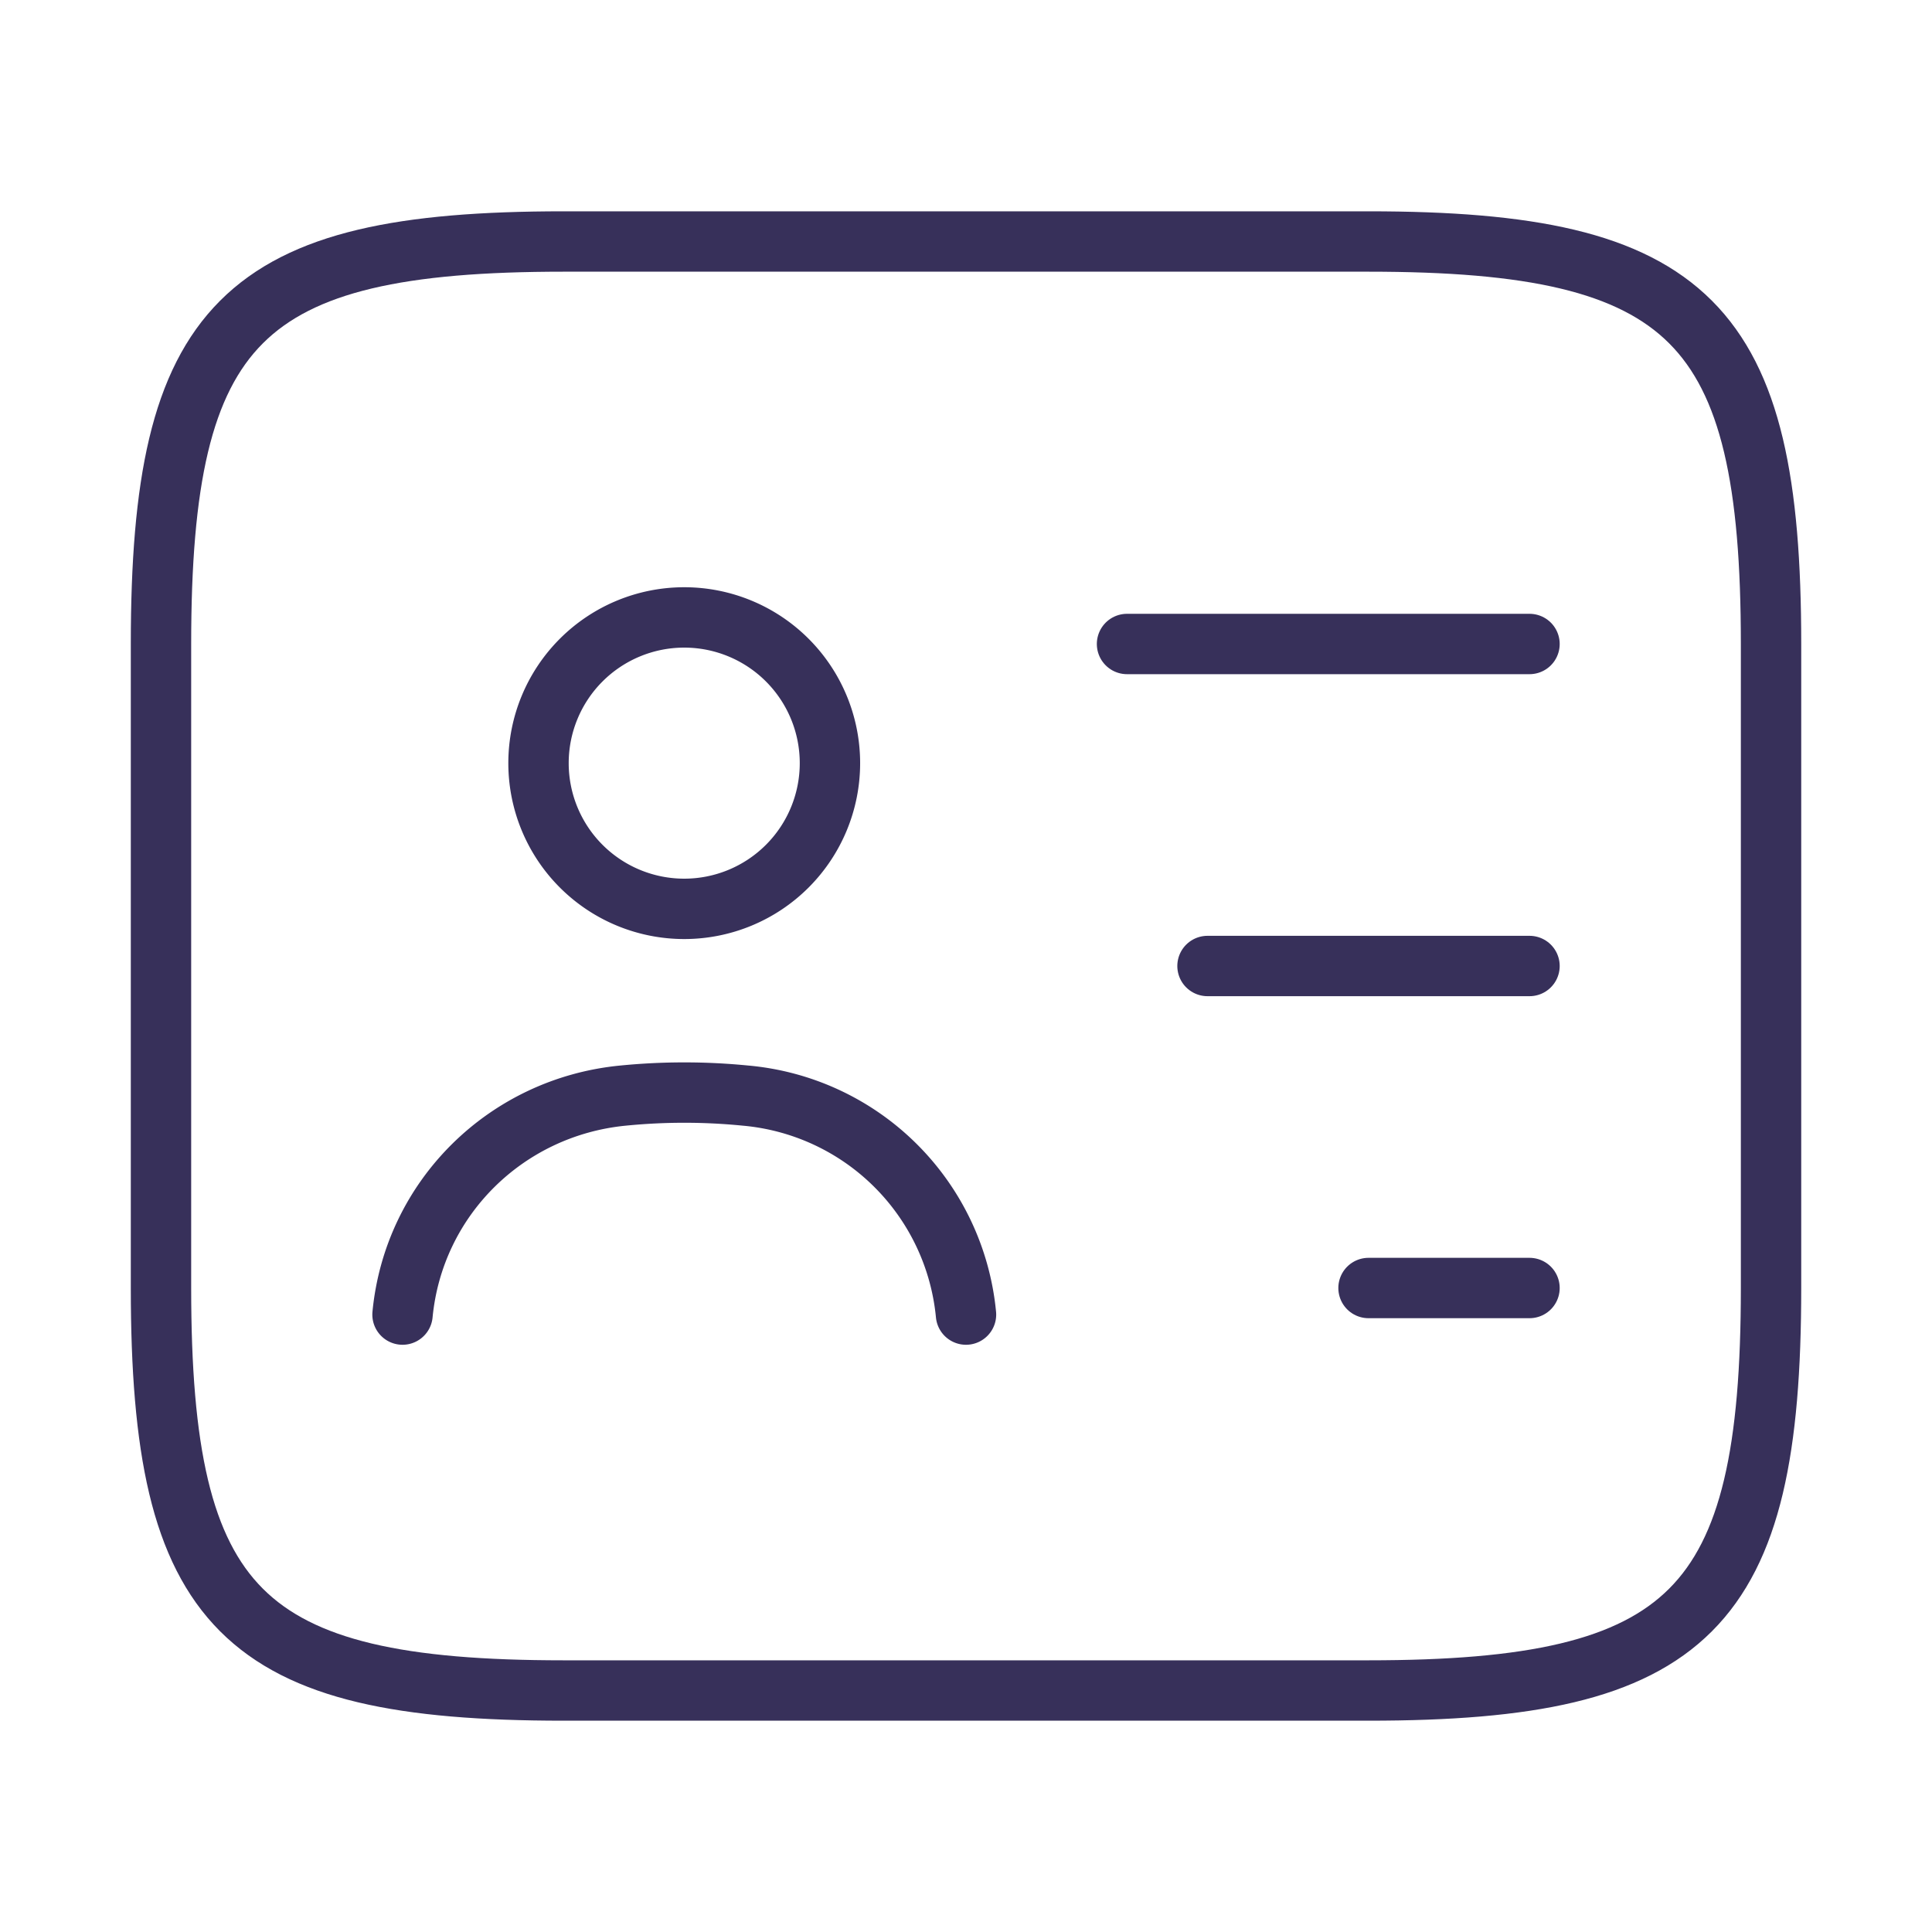 <svg xmlns="http://www.w3.org/2000/svg" width="64" height="64" fill="none"><path stroke="#37305A" stroke-linecap="round" stroke-linejoin="round" stroke-width="2" d="M45.334 56H18.666C8 56 5.333 53.333 5.333 42.667V21.333C5.334 10.667 8 8 18.668 8h26.666C56 8 58.668 10.667 58.668 21.333v21.334C58.667 53.333 56 56 45.333 56ZM37.334 21.333h13.333M40 32h10.667M45.334 42.667h5.333"/><path stroke="#37305A" stroke-linecap="round" stroke-linejoin="round" stroke-width="2" d="M22.666 30.107a4.827 4.827 0 1 0 0-9.654 4.827 4.827 0 0 0 0 9.654ZM32 43.547a8.055 8.055 0 0 0-7.306-7.254 20.591 20.591 0 0 0-4.054 0c-3.867.374-6.933 3.387-7.306 7.254"/></svg>